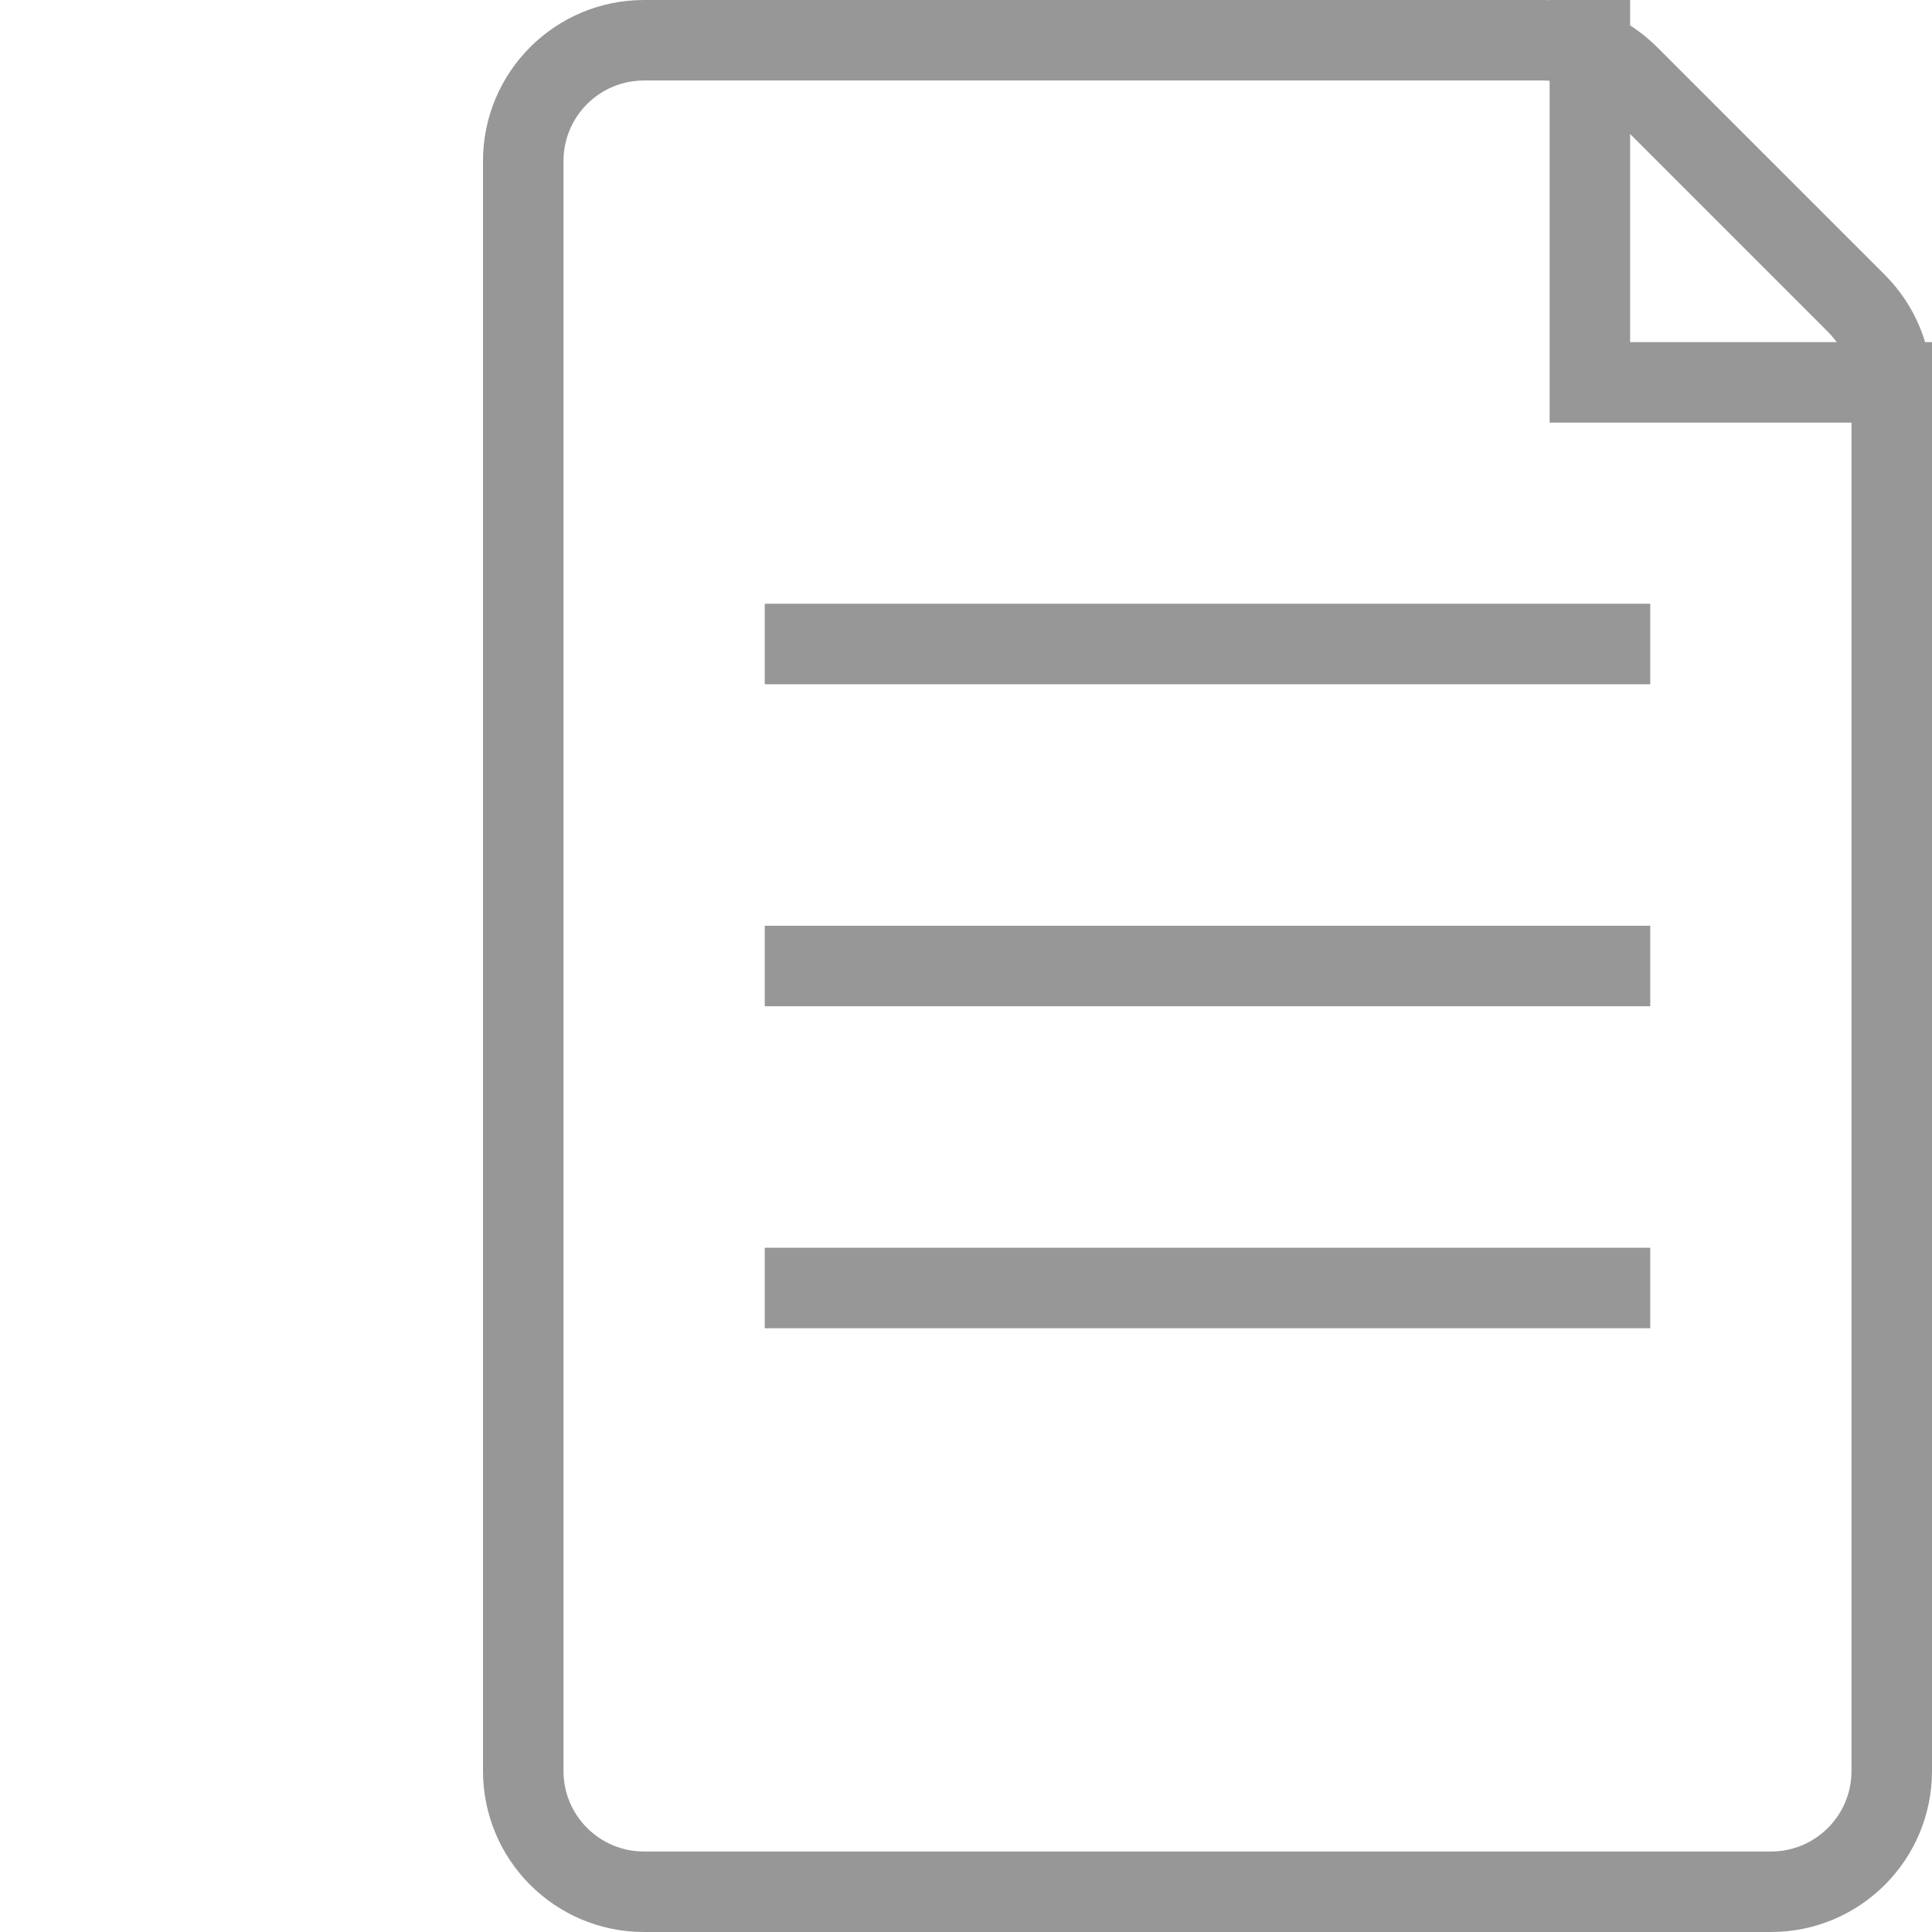<?xml version="1.0" encoding="UTF-8"?>
<svg width="48px" height="48px" viewBox="0 0 48 48" version="1.1" xmlns="http://www.w3.org/2000/svg" xmlns:xlink="http://www.w3.org/1999/xlink">
    <!-- Generator: Sketch 50.2 (55047) - http://www.bohemiancoding.com/sketch -->
    <title>ic_file</title>
    <desc>Created with Sketch.</desc>
    <defs></defs>
    <g id="Page-1" stroke="none" stroke-width="1" fill="none" fill-rule="evenodd">
        <g id="ic_file" stroke="#979797" stroke-width="2">
            <path d="M16,1 C14.343,1 13,2.343 13,4 L13,44 C13,45.657 14.343,47 16,47 L44,47 C45.657,47 47,45.657 47,44 L47,9.657 C47,8.861 46.684,8.098 46.121,7.536 L40.464,1.879 C39.902,1.316 39.139,1 38.343,1 L16,1 Z" id="Rectangle-5"></path>
            <polyline id="Line" stroke-linecap="square" points="39.5 1 39.5 9.5 47 9.5"></polyline>
            <path d="M20,16 L40,16" id="Line-2" stroke-linecap="square"></path>
            <path d="M20,24 L40,24" id="Line-2" stroke-linecap="square"></path>
            <path d="M20,32 L40,32" id="Line-2" stroke-linecap="square"></path>
        </g>
    </g>
</svg>